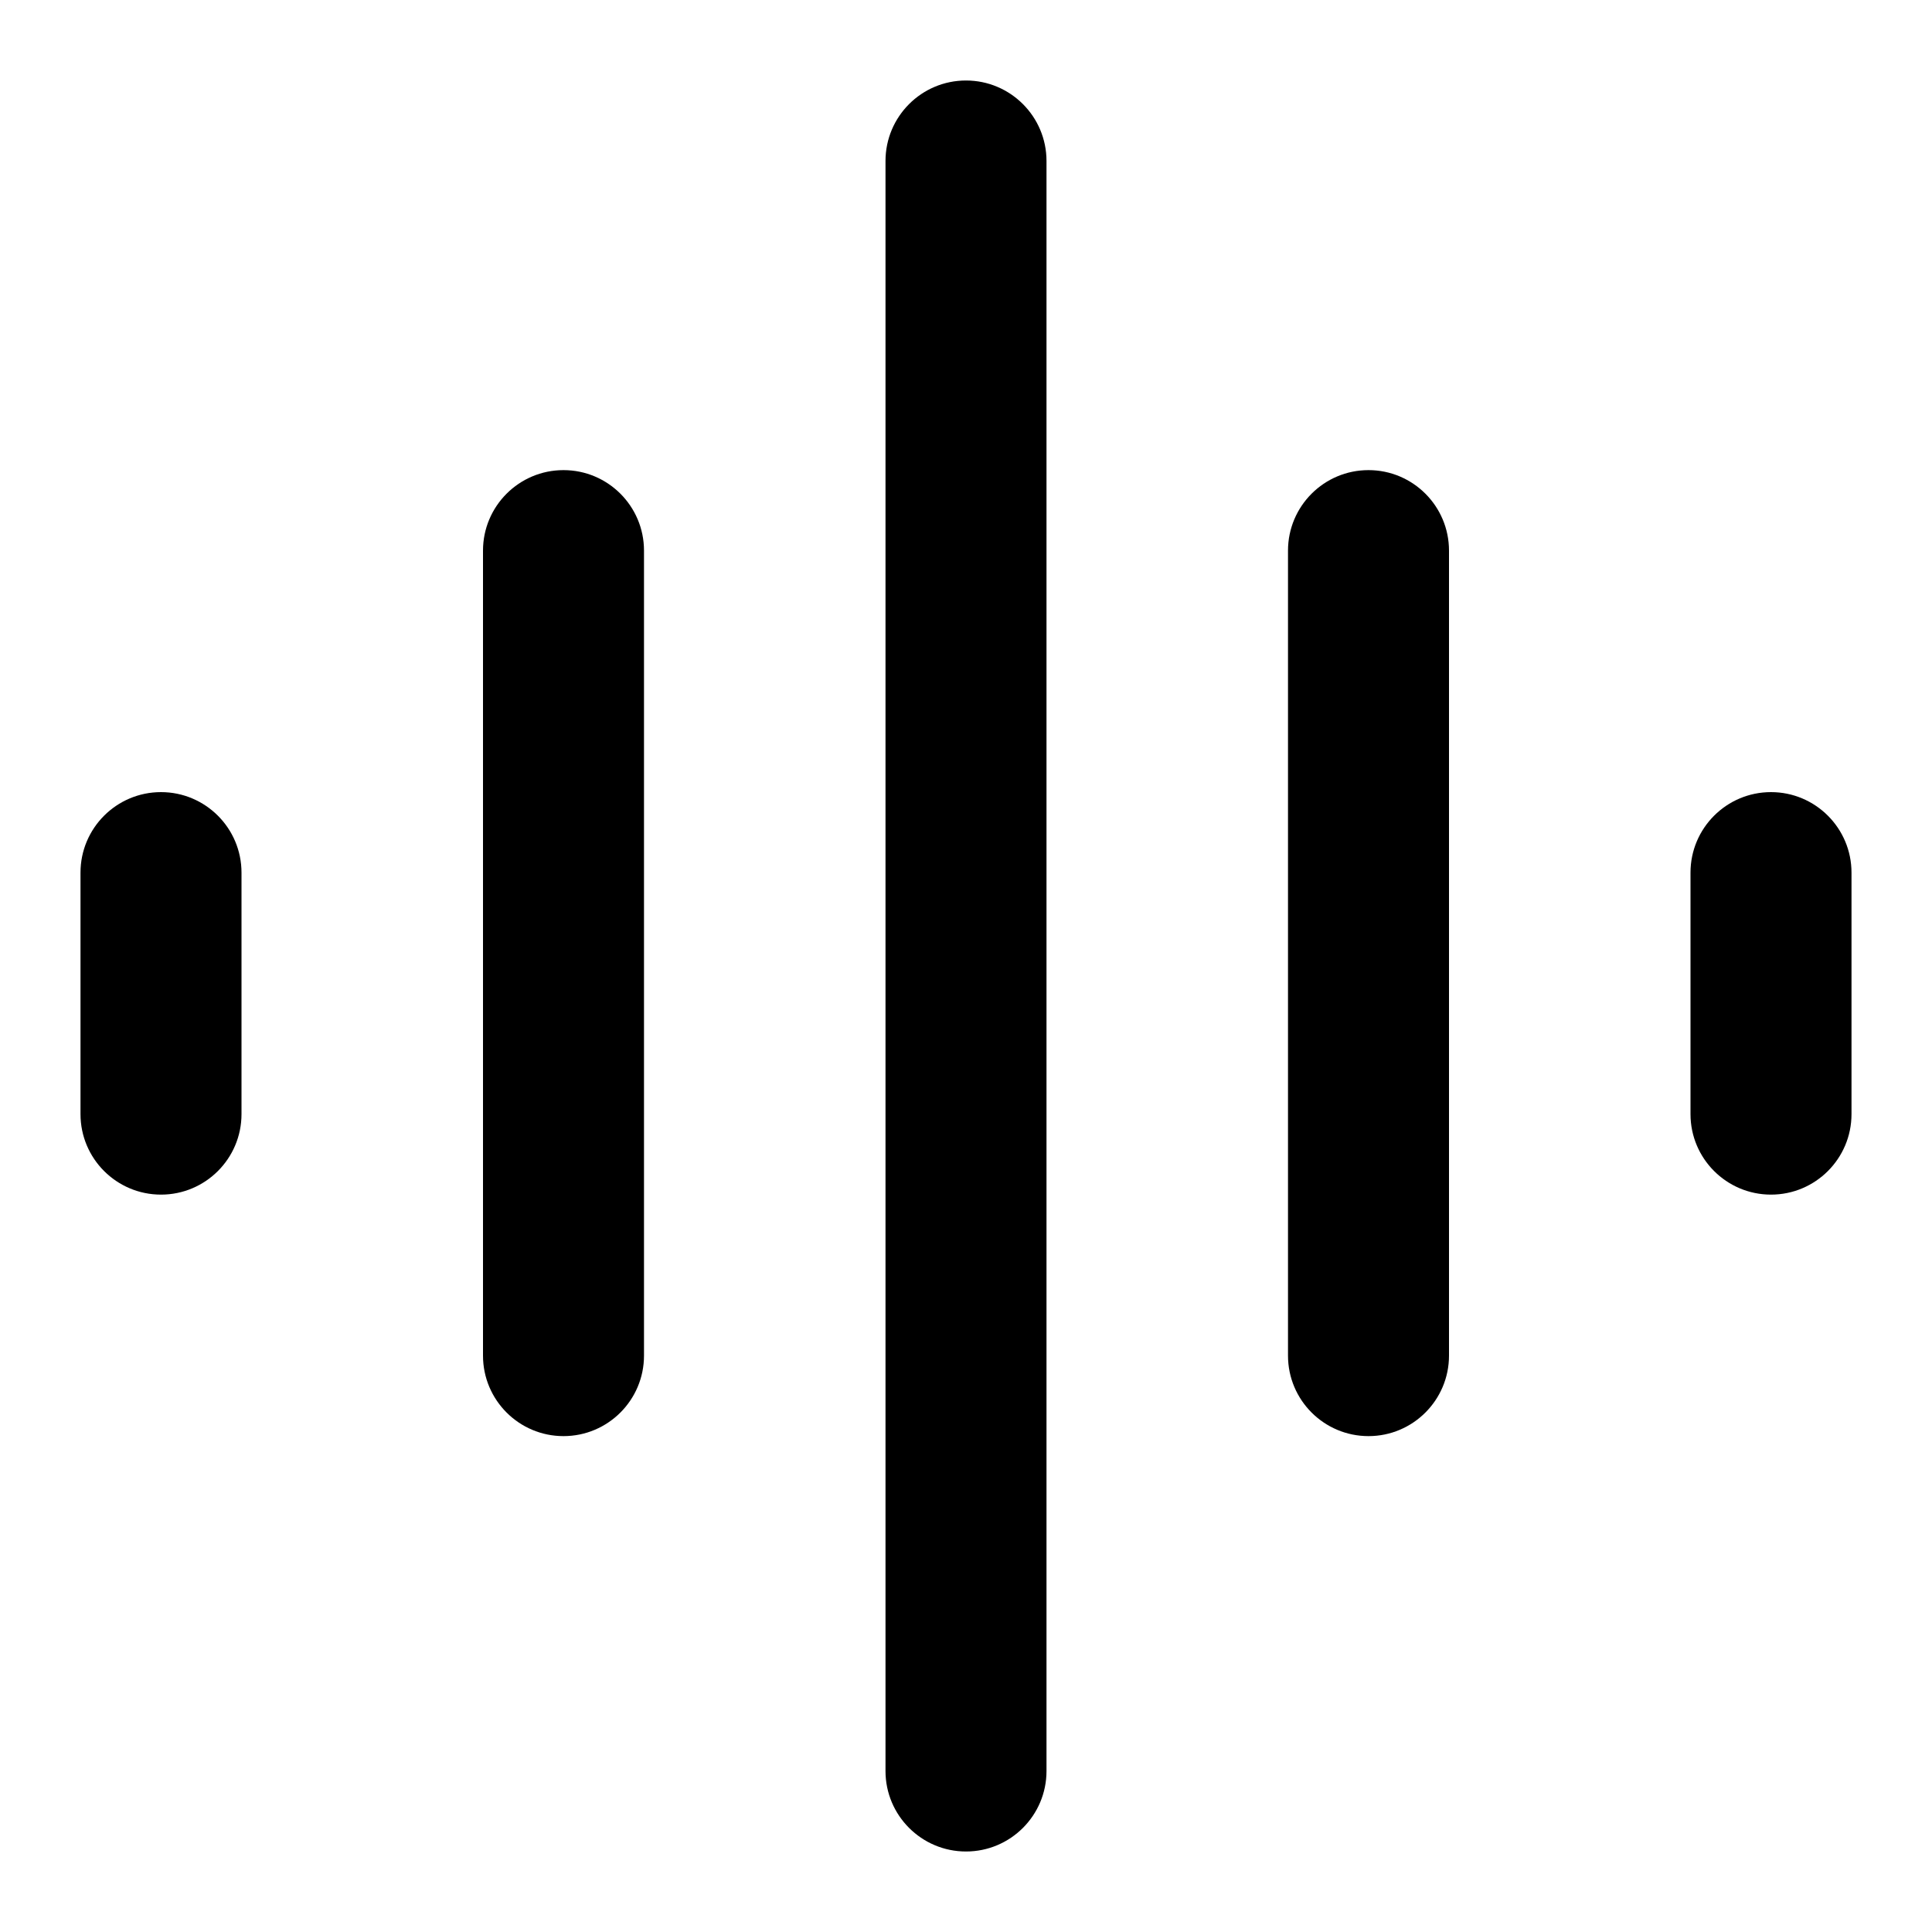 <svg width="24" height="24" viewBox="0 0 24 24" fill="none" xmlns="http://www.w3.org/2000/svg">
<path d="M11 22C11 22.552 11.448 23 12 23C12.552 23 13 22.552 13 22L13 2C13 1.448 12.552 1 12 1C11.448 1 11 1.448 11 2L11 22Z" fill="black"/>
<path d="M7 17.84C6.448 17.84 6 17.392 6 16.84L6 6.84C6 6.288 6.448 5.84 7 5.84C7.552 5.84 8 6.288 8 6.84L8 16.84C8 17.392 7.552 17.84 7 17.84Z" fill="black"/>
<path d="M17 17.84C16.448 17.84 16 17.392 16 16.84V6.84C16 6.288 16.448 5.84 17 5.84C17.552 5.84 18 6.288 18 6.84V16.84C18 17.392 17.552 17.84 17 17.84Z" fill="black"/>
<path d="M21 13.84C21 14.392 21.448 14.84 22 14.84C22.552 14.84 23 14.392 23 13.84V10.84C23 10.288 22.552 9.84 22 9.84C21.448 9.84 21 10.288 21 10.84V13.84Z" fill="black"/>
<path d="M2 14.84C1.448 14.84 1 14.392 1 13.84V10.84C1 10.288 1.448 9.84 2 9.84C2.552 9.84 3 10.288 3 10.84V13.84C3 14.392 2.552 14.84 2 14.84Z" fill="black"/>
</svg>

